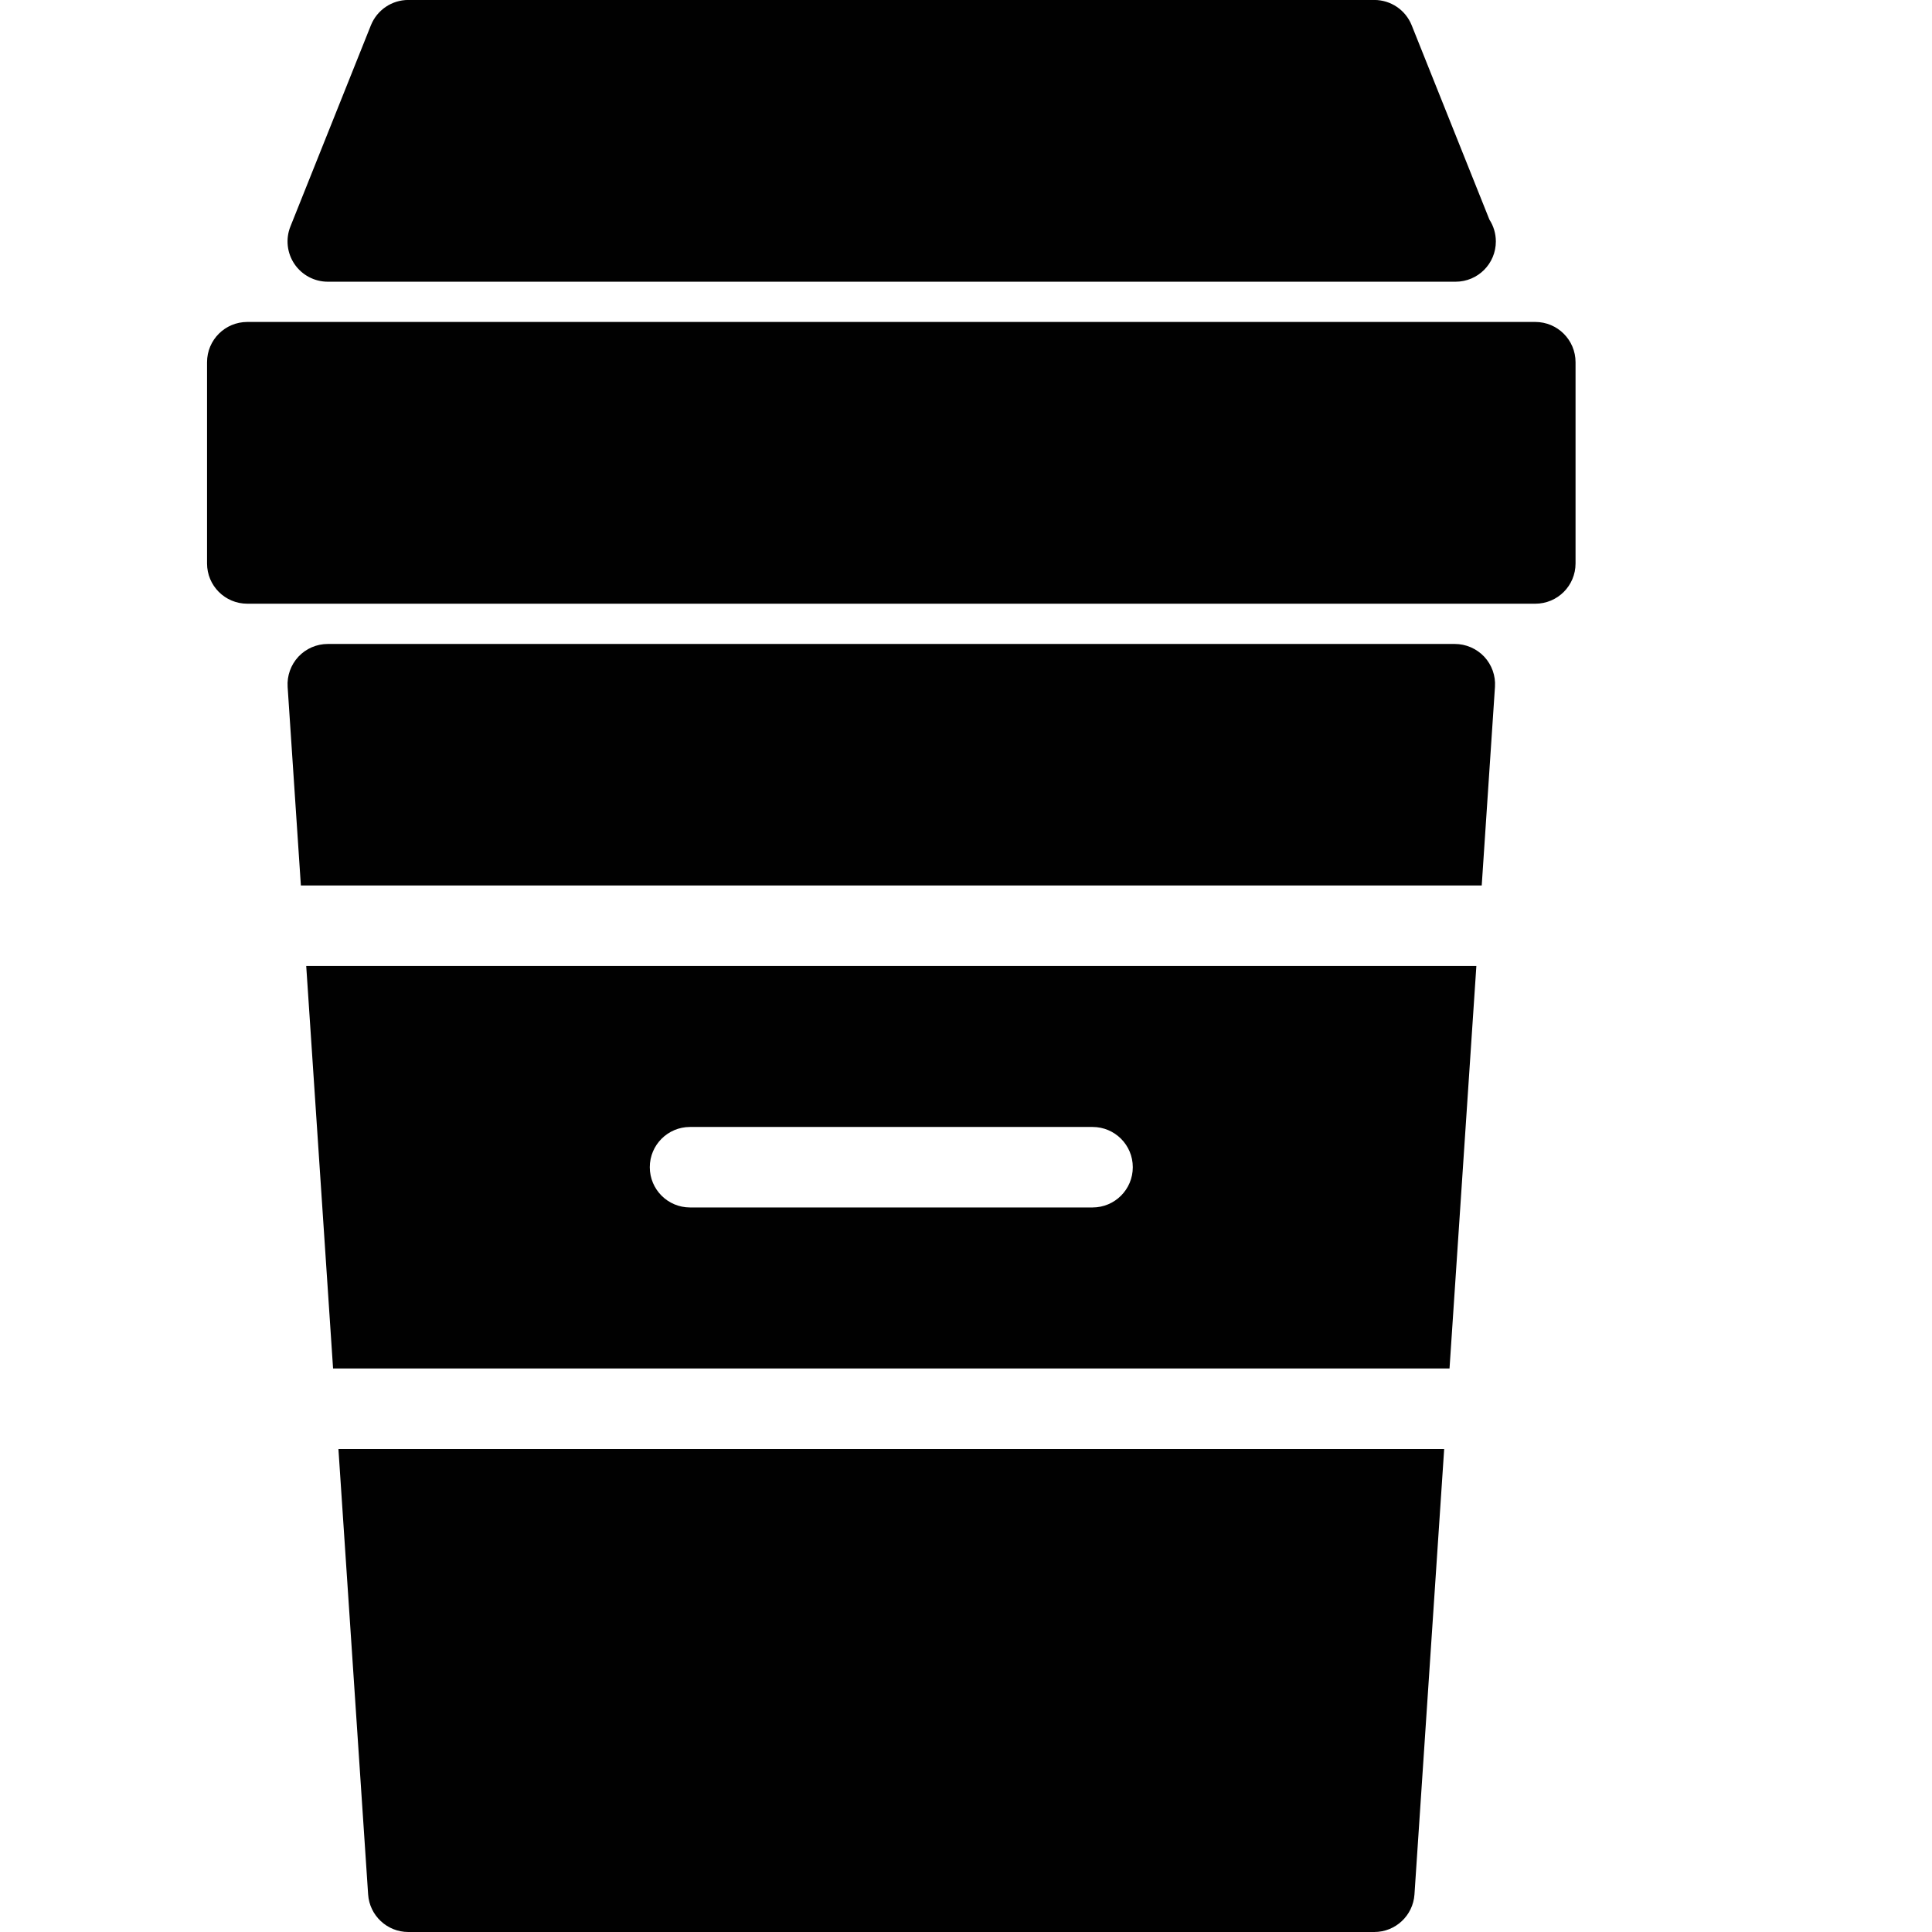 <?xml version="1.0" encoding="utf-8"?>
<!-- Generator: Adobe Illustrator 17.0.0, SVG Export Plug-In . SVG Version: 6.00 Build 0)  -->
<!DOCTYPE svg PUBLIC "-//W3C//DTD SVG 1.1//EN" "http://www.w3.org/Graphics/SVG/1.1/DTD/svg11.dtd">
<svg version="1.1" xmlns="http://www.w3.org/2000/svg" xmlns:xlink="http://www.w3.org/1999/xlink" x="0px" y="0px" width="48px"
	 height="48px" viewBox="0 0 48 48" enable-background="new 0 0 48 48" xml:space="preserve">
<g id="Layer_3">
	<g>
		<path fill="#010101" d="M36.144,15.999h-28c-0.276,0-0.541,0.114-0.73,0.316c-0.188,0.202-0.286,0.474-0.268,0.75l0.329,4.934
			h29.338l0.329-4.934c0.019-0.276-0.079-0.548-0.267-0.75C36.685,16.114,36.42,15.999,36.144,15.999z"/>
		<path fill="#010101" d="M9.146,47.066c0.035,0.525,0.472,0.934,0.998,0.934h24c0.526,0,0.963-0.408,0.998-0.934l0.738-11.066
			H8.408L9.146,47.066z"/>
		<path fill="#010101" d="M8.275,33.999h27.738l0.667-10H7.608L8.275,33.999z M17.144,27.999h10c0.553,0,1,0.447,1,1s-0.447,1-1,1
			h-10c-0.553,0-1-0.447-1-1S16.591,27.999,17.144,27.999z"/>
		<path fill="#010101" d="M38.144,7.999h-32c-0.553,0-1,0.447-1,1v5c0,0.553,0.447,1,1,1h32c0.553,0,1-0.447,1-1v-5
			C39.144,8.447,38.697,7.999,38.144,7.999z"/>
		<path fill="#010101" d="M8.144,6.999h28C36.152,7,36.16,7,36.164,6.999c0.553,0,1-0.447,1-1c0-0.2-0.059-0.387-0.16-0.543
			l-1.931-4.828c-0.152-0.38-0.52-0.629-0.929-0.629h-24c-0.409,0-0.776,0.249-0.929,0.629l-2,5C7.092,5.936,7.13,6.285,7.316,6.56
			C7.502,6.834,7.812,6.999,8.144,6.999z"/>
	</g>
</g>
<g id="nyt_x5F_exporter_x5F_info" display="none">
</g>
</svg>
